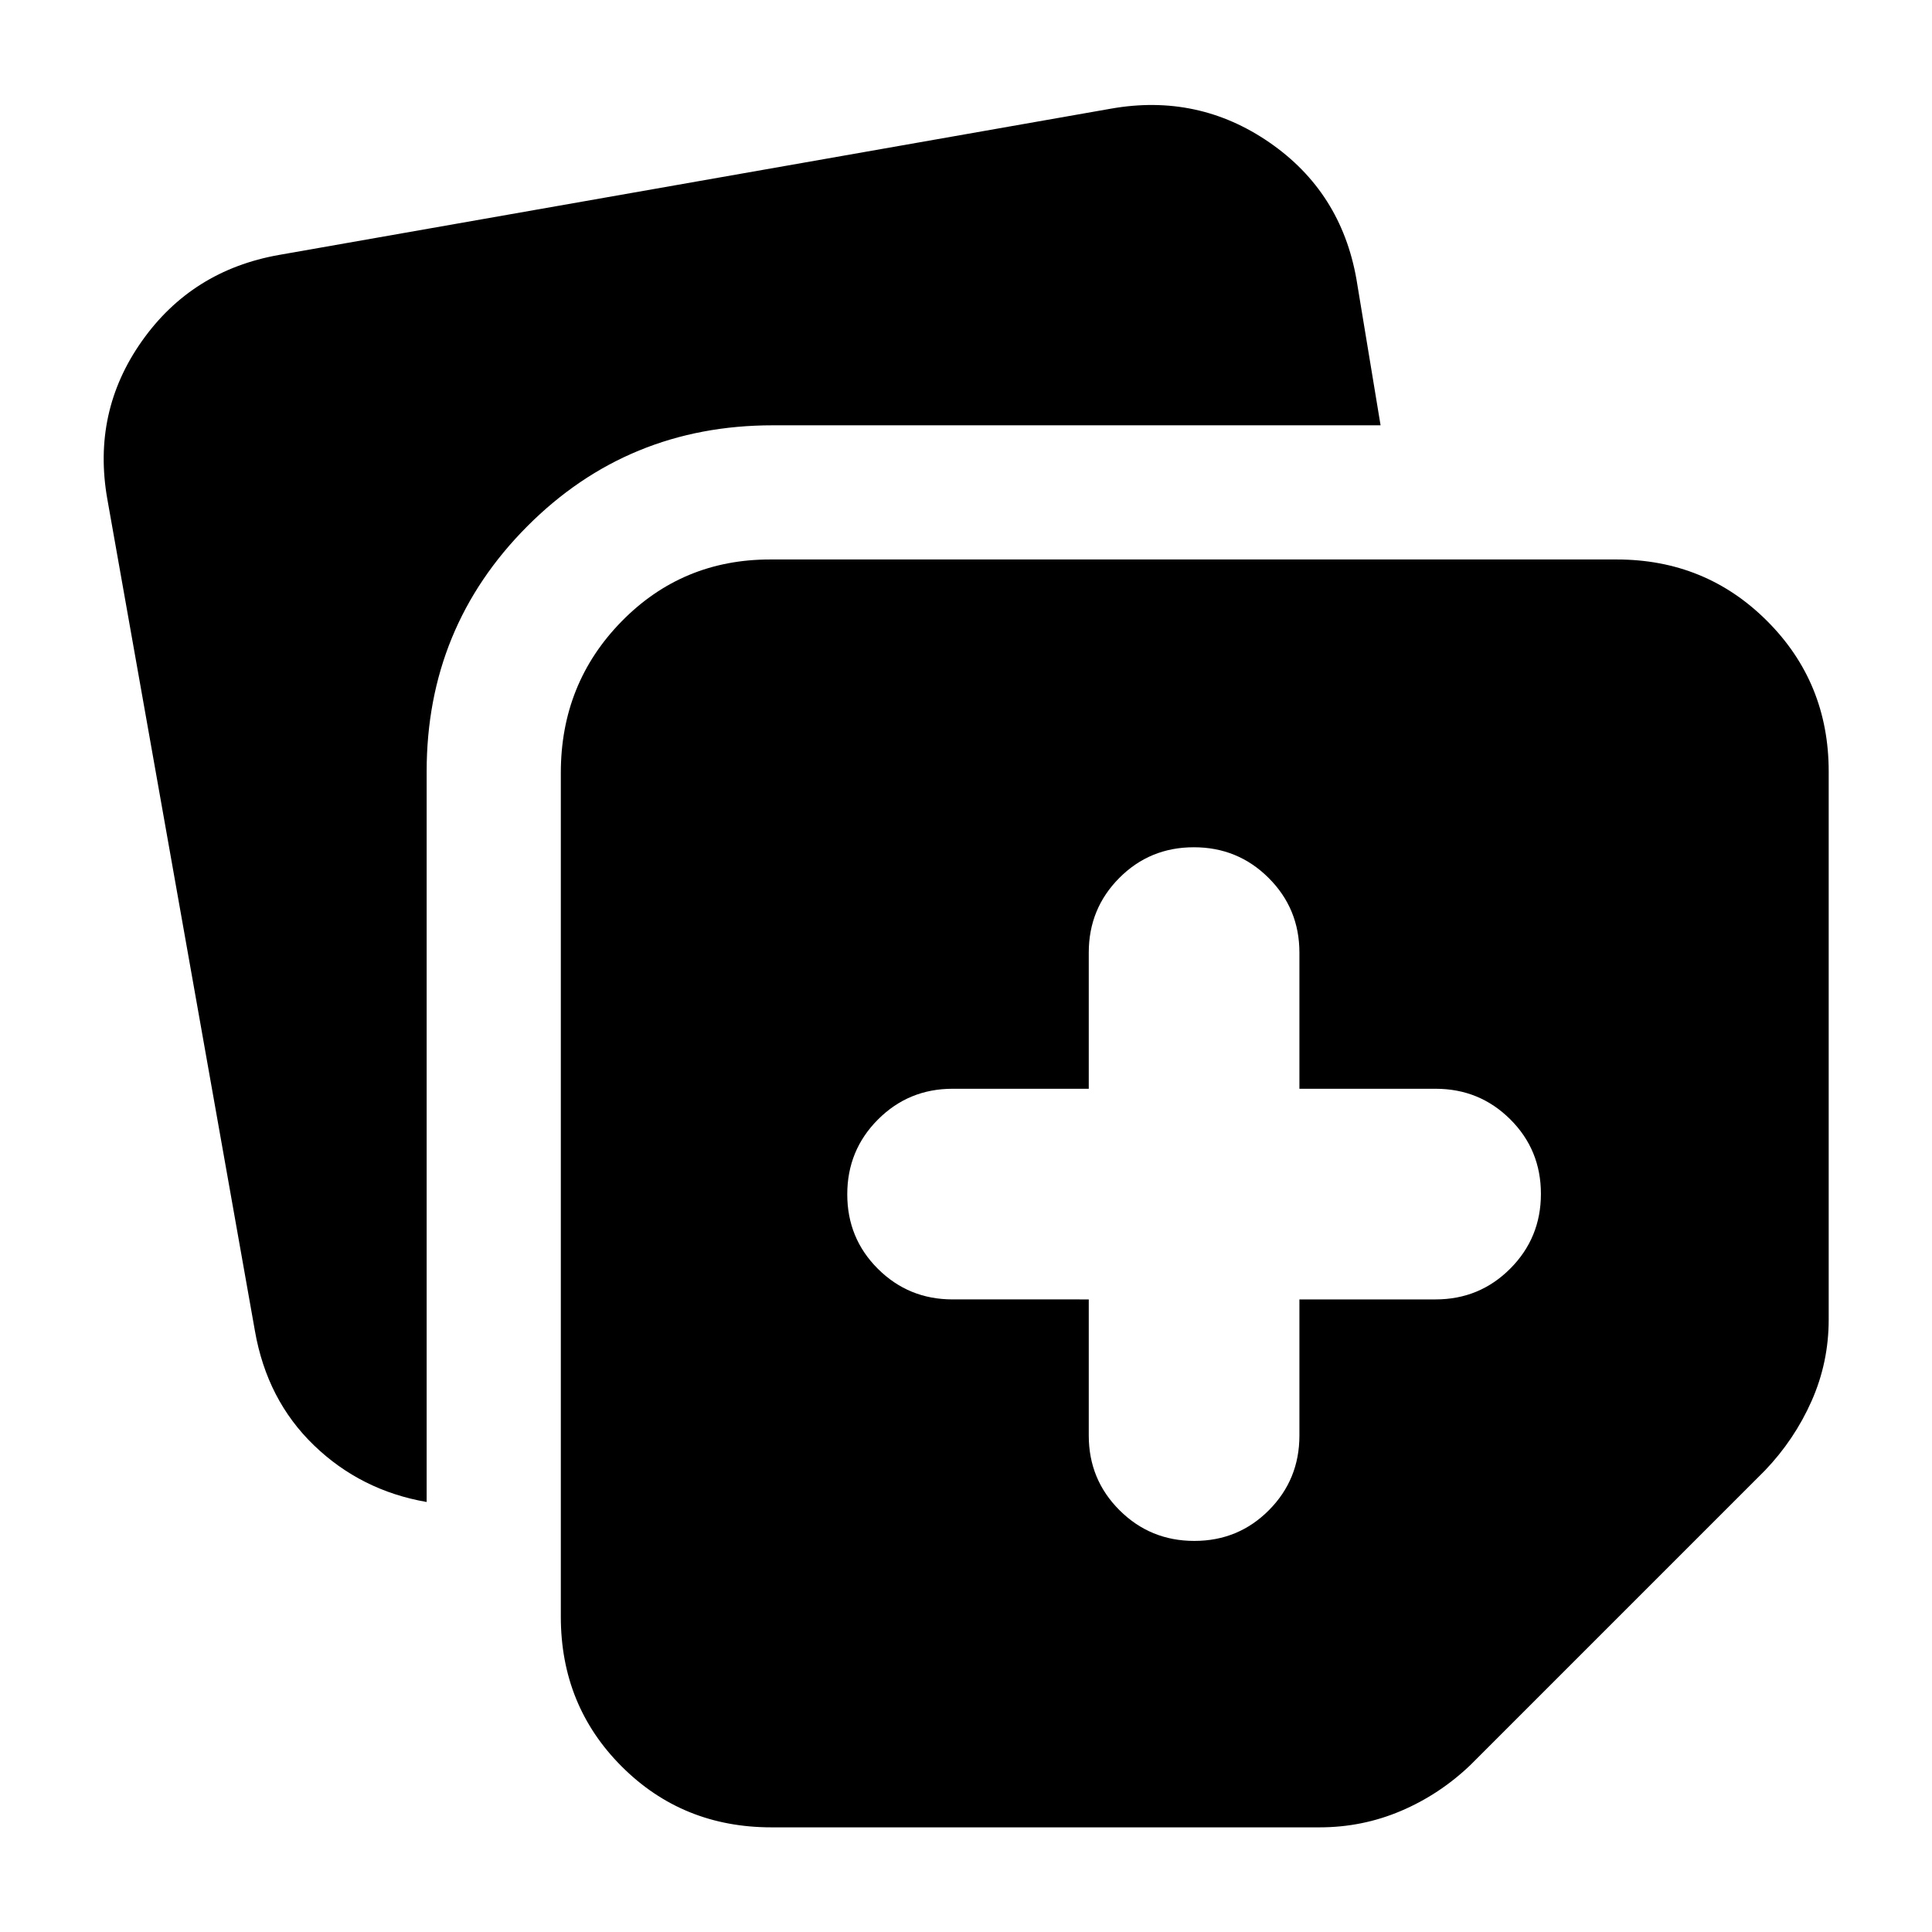 <svg xmlns="http://www.w3.org/2000/svg" height="40" viewBox="0 -960 960 960" width="40"><path d="M278.67-156.67V-576q0-44.38 30.16-75.19Q339-682 382.67-682h420.66q44.17 0 74.75 30.58 30.59 30.59 30.59 74.75v272.34q0 21.29-8.5 40.48-8.5 19.18-23.17 34.52L730.67-83q-15.34 14.67-34.52 22.83Q676.96-52 655.67-52H383.33q-44.16 0-74.41-30.25t-30.25-74.42ZM53.33-712q-7.66-43.33 17.17-78.5 24.83-35.17 68.17-42.83L552-906q43.33-7.67 78.83 16.83T674-821.33l12 72.66H384q-72 0-122 50.17t-50 121.83v363q-32.67-5.66-56-28.16t-29.33-56.84L53.33-712ZM541-314.33v67.66q0 21.84 15.28 37.09 15.29 15.25 37.17 15.25 21.88 0 37.05-15.25 15.17-15.25 15.17-37.09v-67.66h67.66q21.84 0 37.09-15.29 15.25-15.28 15.25-37.16 0-21.89-15.25-37.05Q735.17-419 713.33-419h-67.66v-67.67q0-21.83-15.29-37.08Q615.1-539 593.22-539q-21.89 0-37.05 15.25Q541-508.5 541-486.67V-419h-67.67q-21.83 0-37.08 15.28Q421-388.43 421-366.55q0 21.88 15.25 37.05 15.25 15.17 37.08 15.17H541Z"/></svg>